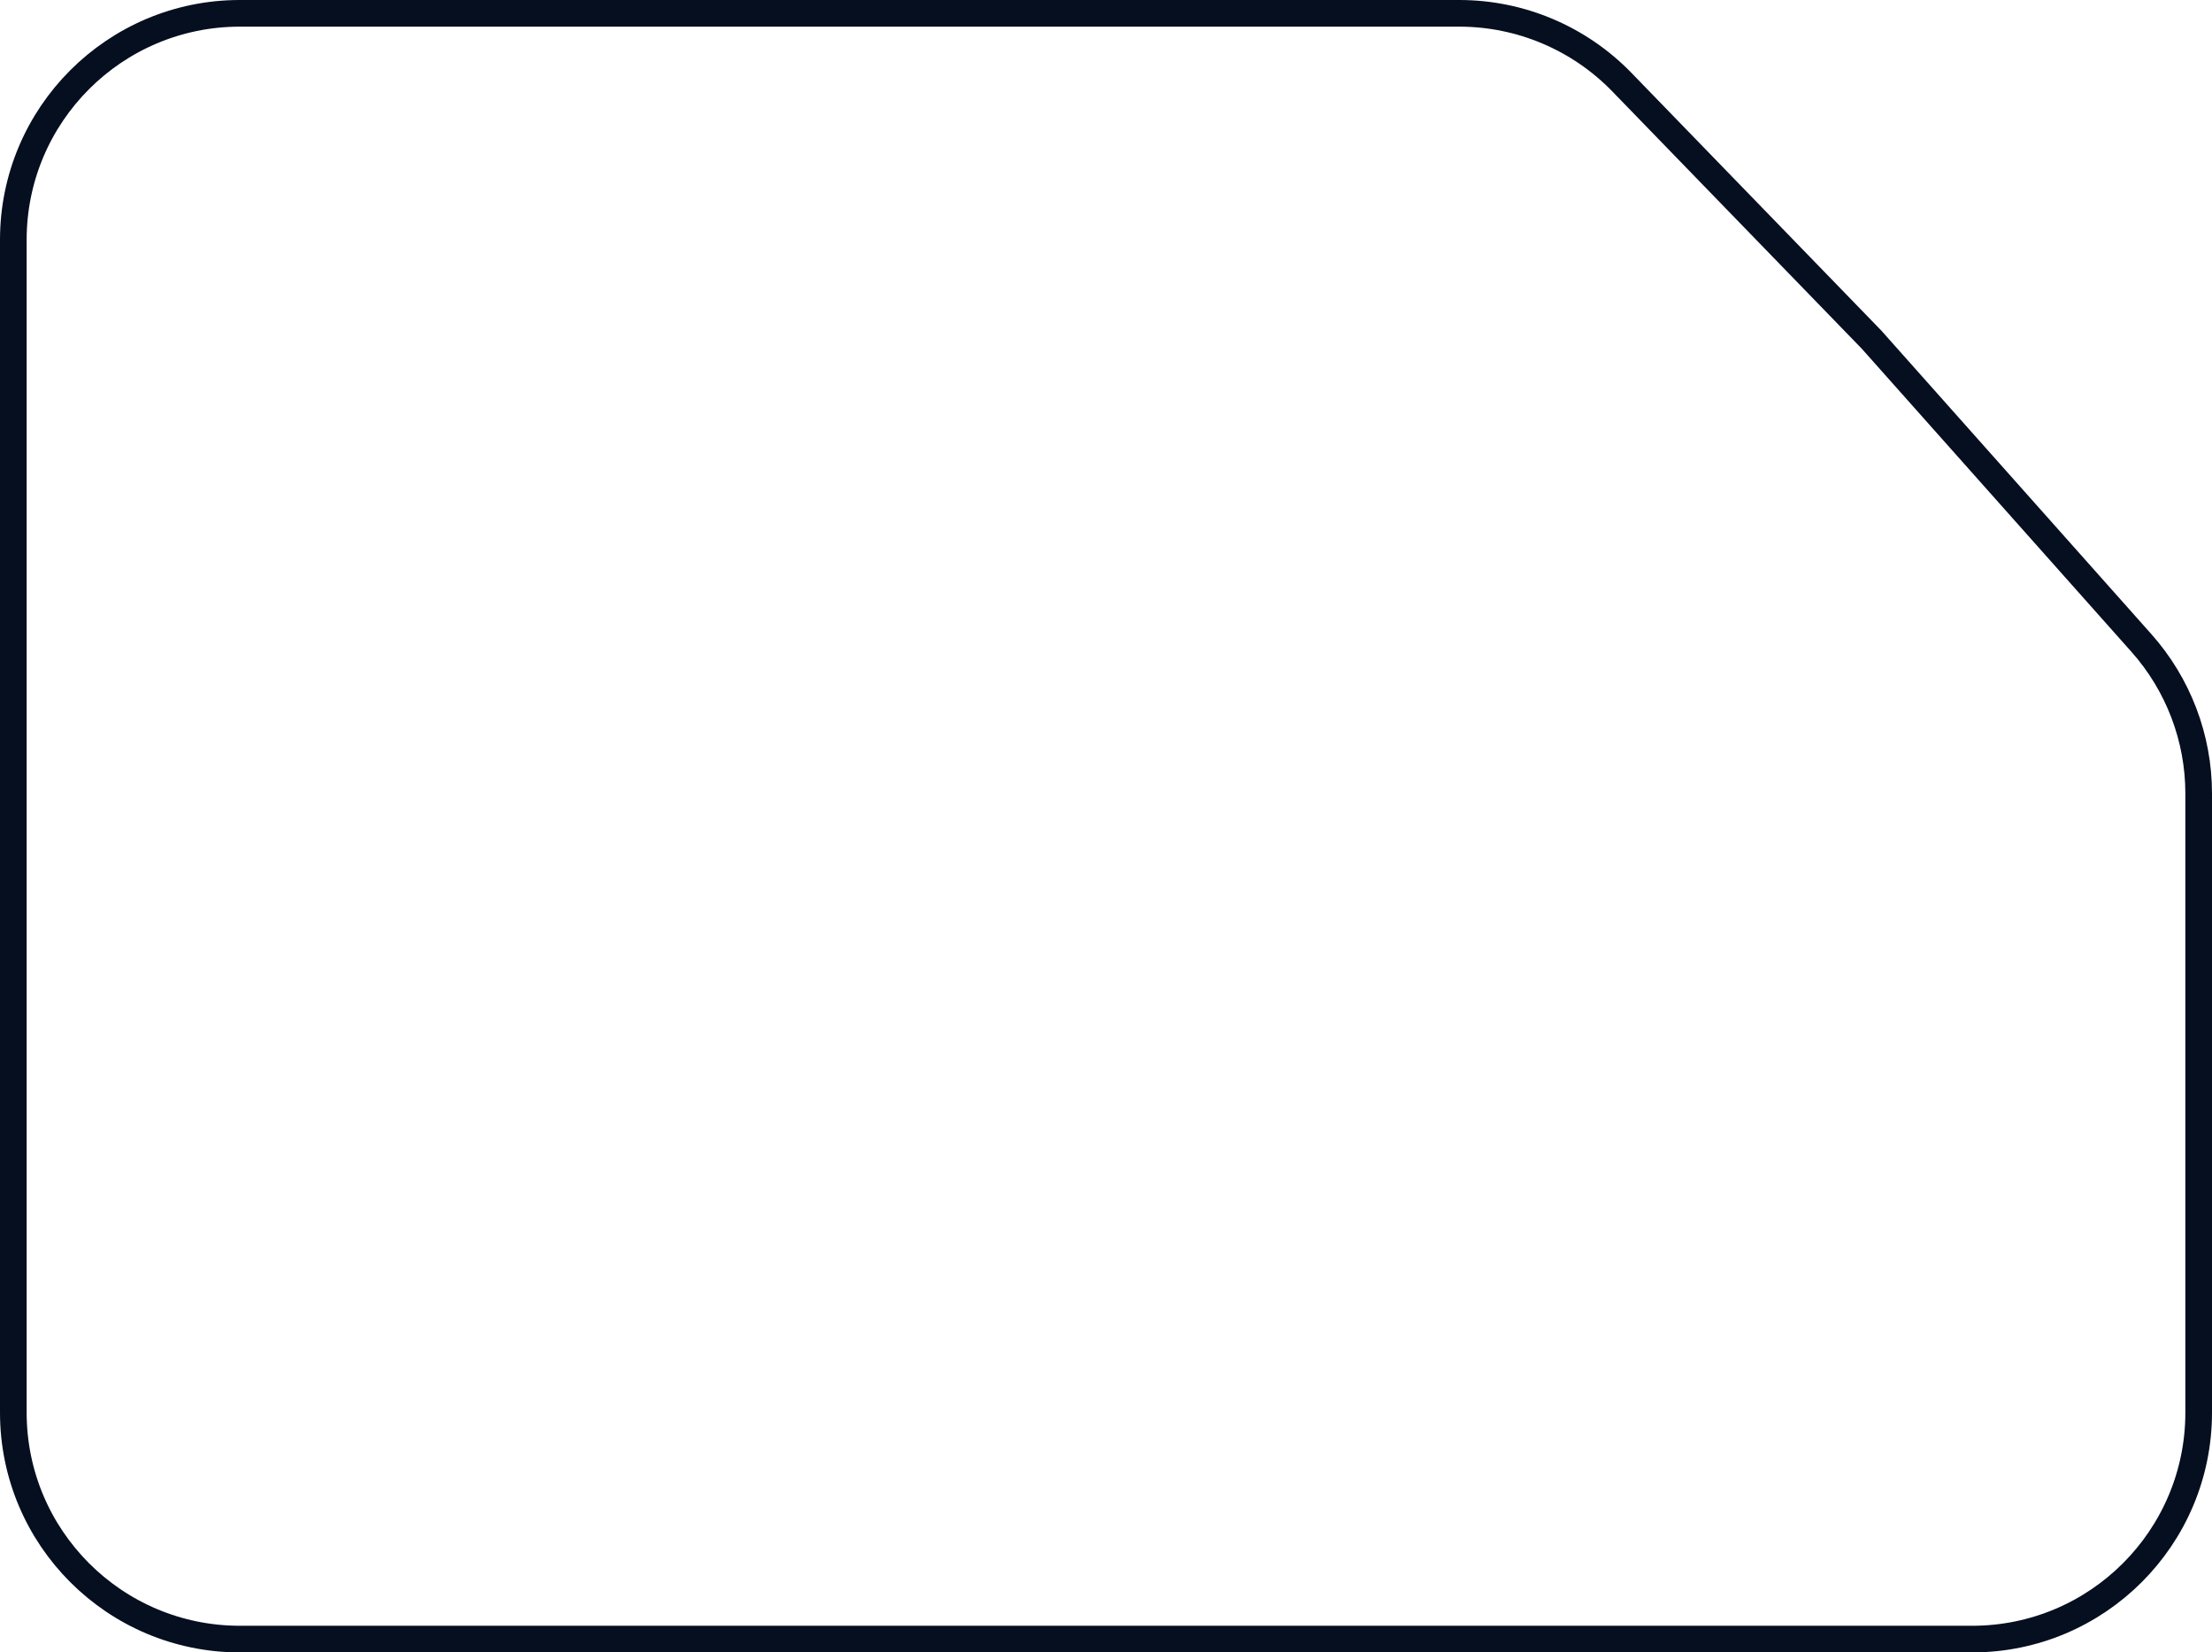 <svg width="83" height="62" viewBox="0 0 83 62" fill="none" stroke="#050f20" xmlns="http://www.w3.org/2000/svg">
<path d="M74 61.5C78.694 61.5 82.5 57.694 82.5 53L82.5 29.774C82.5 27.691 81.735 25.68 80.35 24.124L70.222 12.74L60.858 3.083C59.257 1.432 57.056 0.5 54.756 0.5L9 0.5C4.306 0.5 0.5 4.306 0.5 9L0.5 53C0.5 57.694 4.306 61.5 9 61.5L74 61.5Z" stroke="#050f20"/>
</svg>
